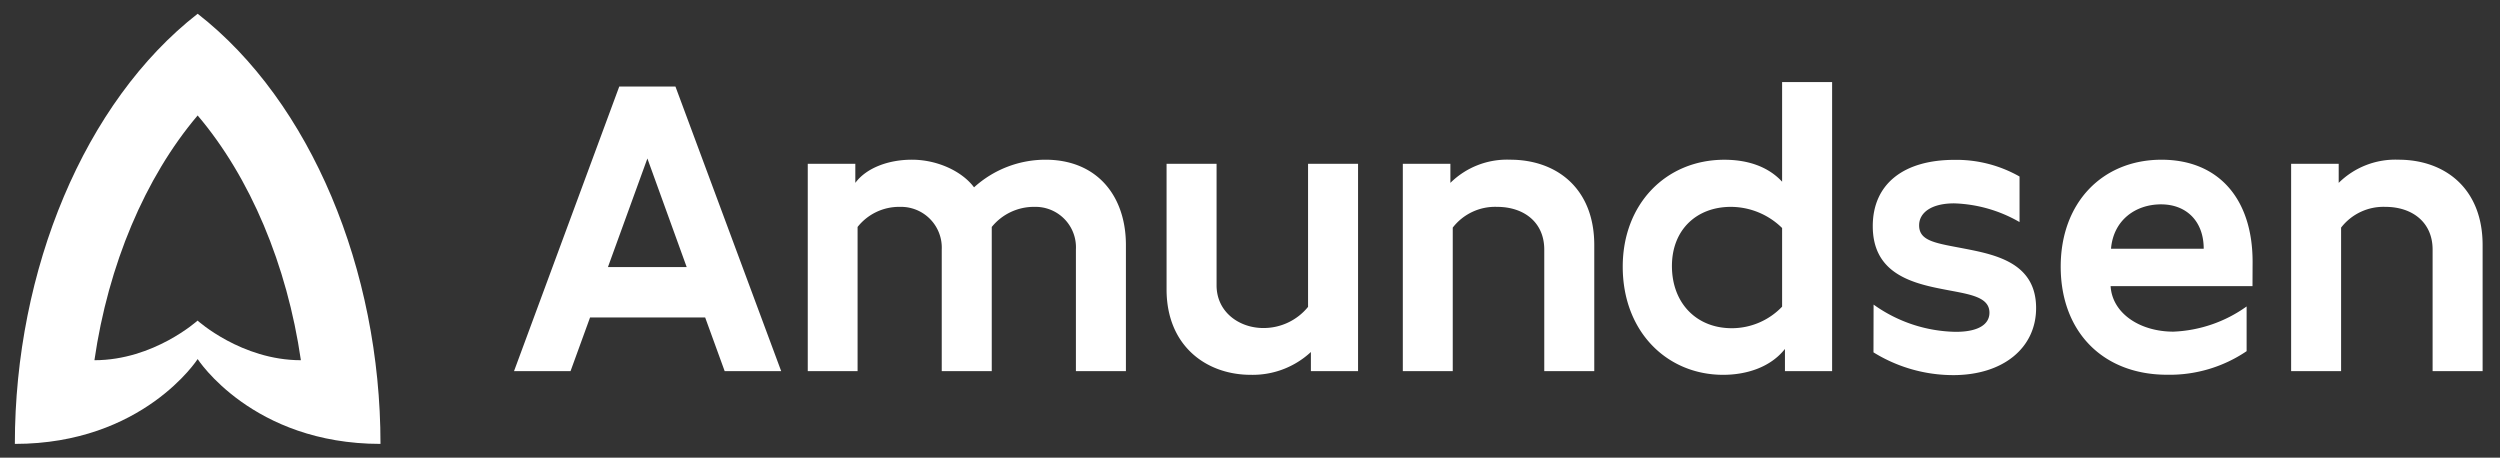 <svg id="Layer_1" data-name="Layer 1" xmlns="http://www.w3.org/2000/svg" viewBox="0 0 400 73.23"><rect x="0" y="0" width="400" height="73.23" fill="#333333" stroke="none"/><defs><style>.cls-1{fill:#fff;}</style></defs><path class="cls-1" d="M31.625,2.2C13.535,16.298,2.376,43.164,2.376,71.023c20.514,0,29.249-13.572,29.249-13.572S40.359,71.023,60.879,71.023C60.879,43.164,49.72,16.298,31.625,2.2Zm0,49.083s-7.008,6.351-16.517,6.351c2.212-15.257,8.108-29.249,16.517-39.16,8.409,9.911,14.305,23.903,16.517,39.16-9.503,0-16.517-6.328-16.517-6.328Z"/><path class="cls-1" d="M112.825,50.792H94.41L91.287,59.379h-9.042L99.082,13.844h8.989L124.989,59.379h-9.042Zm-2.957-8.066-6.286-17.368L97.272,42.726Z"/><path class="cls-1" d="M180.146,39.214V59.379h-8.001V39.929a6.475,6.475,0,0,0-6.108-6.823q-.263-.015-.527-.008a8.681,8.681,0,0,0-6.83,3.217V59.379h-8.001V39.929a6.527,6.527,0,0,0-6.213-6.826q-.243-.011-.487-.005a8.468,8.468,0,0,0-6.765,3.217V59.379h-7.972V26.203H136.852v3.057c1.774-2.407,5.322-3.708,9.042-3.708,4.14,0,8.066,1.886,9.953,4.423A17.008,17.008,0,0,1,167.266,25.553C175.527,25.553,180.146,31.342,180.146,39.214Z"/><path class="cls-1" d="M217.289,26.203V59.379h-7.546V56.322a13.678,13.678,0,0,1-9.627,3.649c-7.096,0-13.465-4.619-13.465-13.661V26.203H194.652v19.45c0,4.293,3.643,6.83,7.481,6.83a9.154,9.154,0,0,0,7.156-3.383V26.203Z"/><path class="cls-1" d="M255.083,39.214V59.379h-8.001V39.929c0-4.358-3.252-6.83-7.546-6.83a8.564,8.564,0,0,0-7.096,3.318V59.379h-7.989V26.203h7.611v3.057a12.877,12.877,0,0,1,9.562-3.708C249.099,25.553,255.083,30.172,255.083,39.214Z"/><path class="cls-1" d="M293.138,13.128V59.379H285.592V55.831c-2.365,2.992-6.245,4.14-9.888,4.14-8.977,0-16.067-6.895-16.067-17.303,0-10.018,6.895-17.108,16.263-17.108,3.643,0,6.96,1.041,9.237,3.513V13.128Zm-8.001,23.353a11.739,11.739,0,0,0-8.196-3.383c-5.464,0-9.432,3.643-9.432,9.462,0,5.985,3.968,9.953,9.562,9.953a11.135,11.135,0,0,0,8.066-3.448Z"/><path class="cls-1" d="M299.773,48.734A23.198,23.198,0,0,0,312.913,53.093c3.903,0,5.399-1.366,5.399-3.057,0-2.732-3.643-2.992-7.806-3.838-5.322-1.041-10.863-2.862-10.863-10.018,0-6.7,4.879-10.603,13.075-10.603a20.437,20.437,0,0,1,10.408,2.667v7.286a22.241,22.241,0,0,0-10.473-2.992c-3.643,0-5.594,1.496-5.594,3.513,0,2.602,2.797,2.862,7.481,3.773,5.009.976,11.236,2.365,11.236,9.462,0,6.375-5.269,10.733-13.27,10.733a24.246,24.246,0,0,1-12.75-3.643Z"/><path class="cls-1" d="M360.4,45.778H337.697c.26,4.358,4.684,7.286,10.053,7.286a21.591,21.591,0,0,0,11.709-4.033v7.156a21.945,21.945,0,0,1-12.685,3.773c-10.313.012-17.061-6.889-17.061-17.297,0-10.278,6.7-17.108,16.132-17.108,9.107,0,14.571,6.245,14.571,16.328ZM337.762,39.793h14.831c0-4.423-2.797-7.096-6.83-7.096s-7.611,2.484-8.001,7.102Z"/><path class="cls-1" d="M397.218,39.214V59.379H389.217V39.929c0-4.358-3.252-6.83-7.546-6.83a8.564,8.564,0,0,0-7.096,3.318V59.379h-7.995V26.203h7.611v3.057a12.877,12.877,0,0,1,9.562-3.708C391.216,25.553,397.218,30.172,397.218,39.214Z"/></svg>